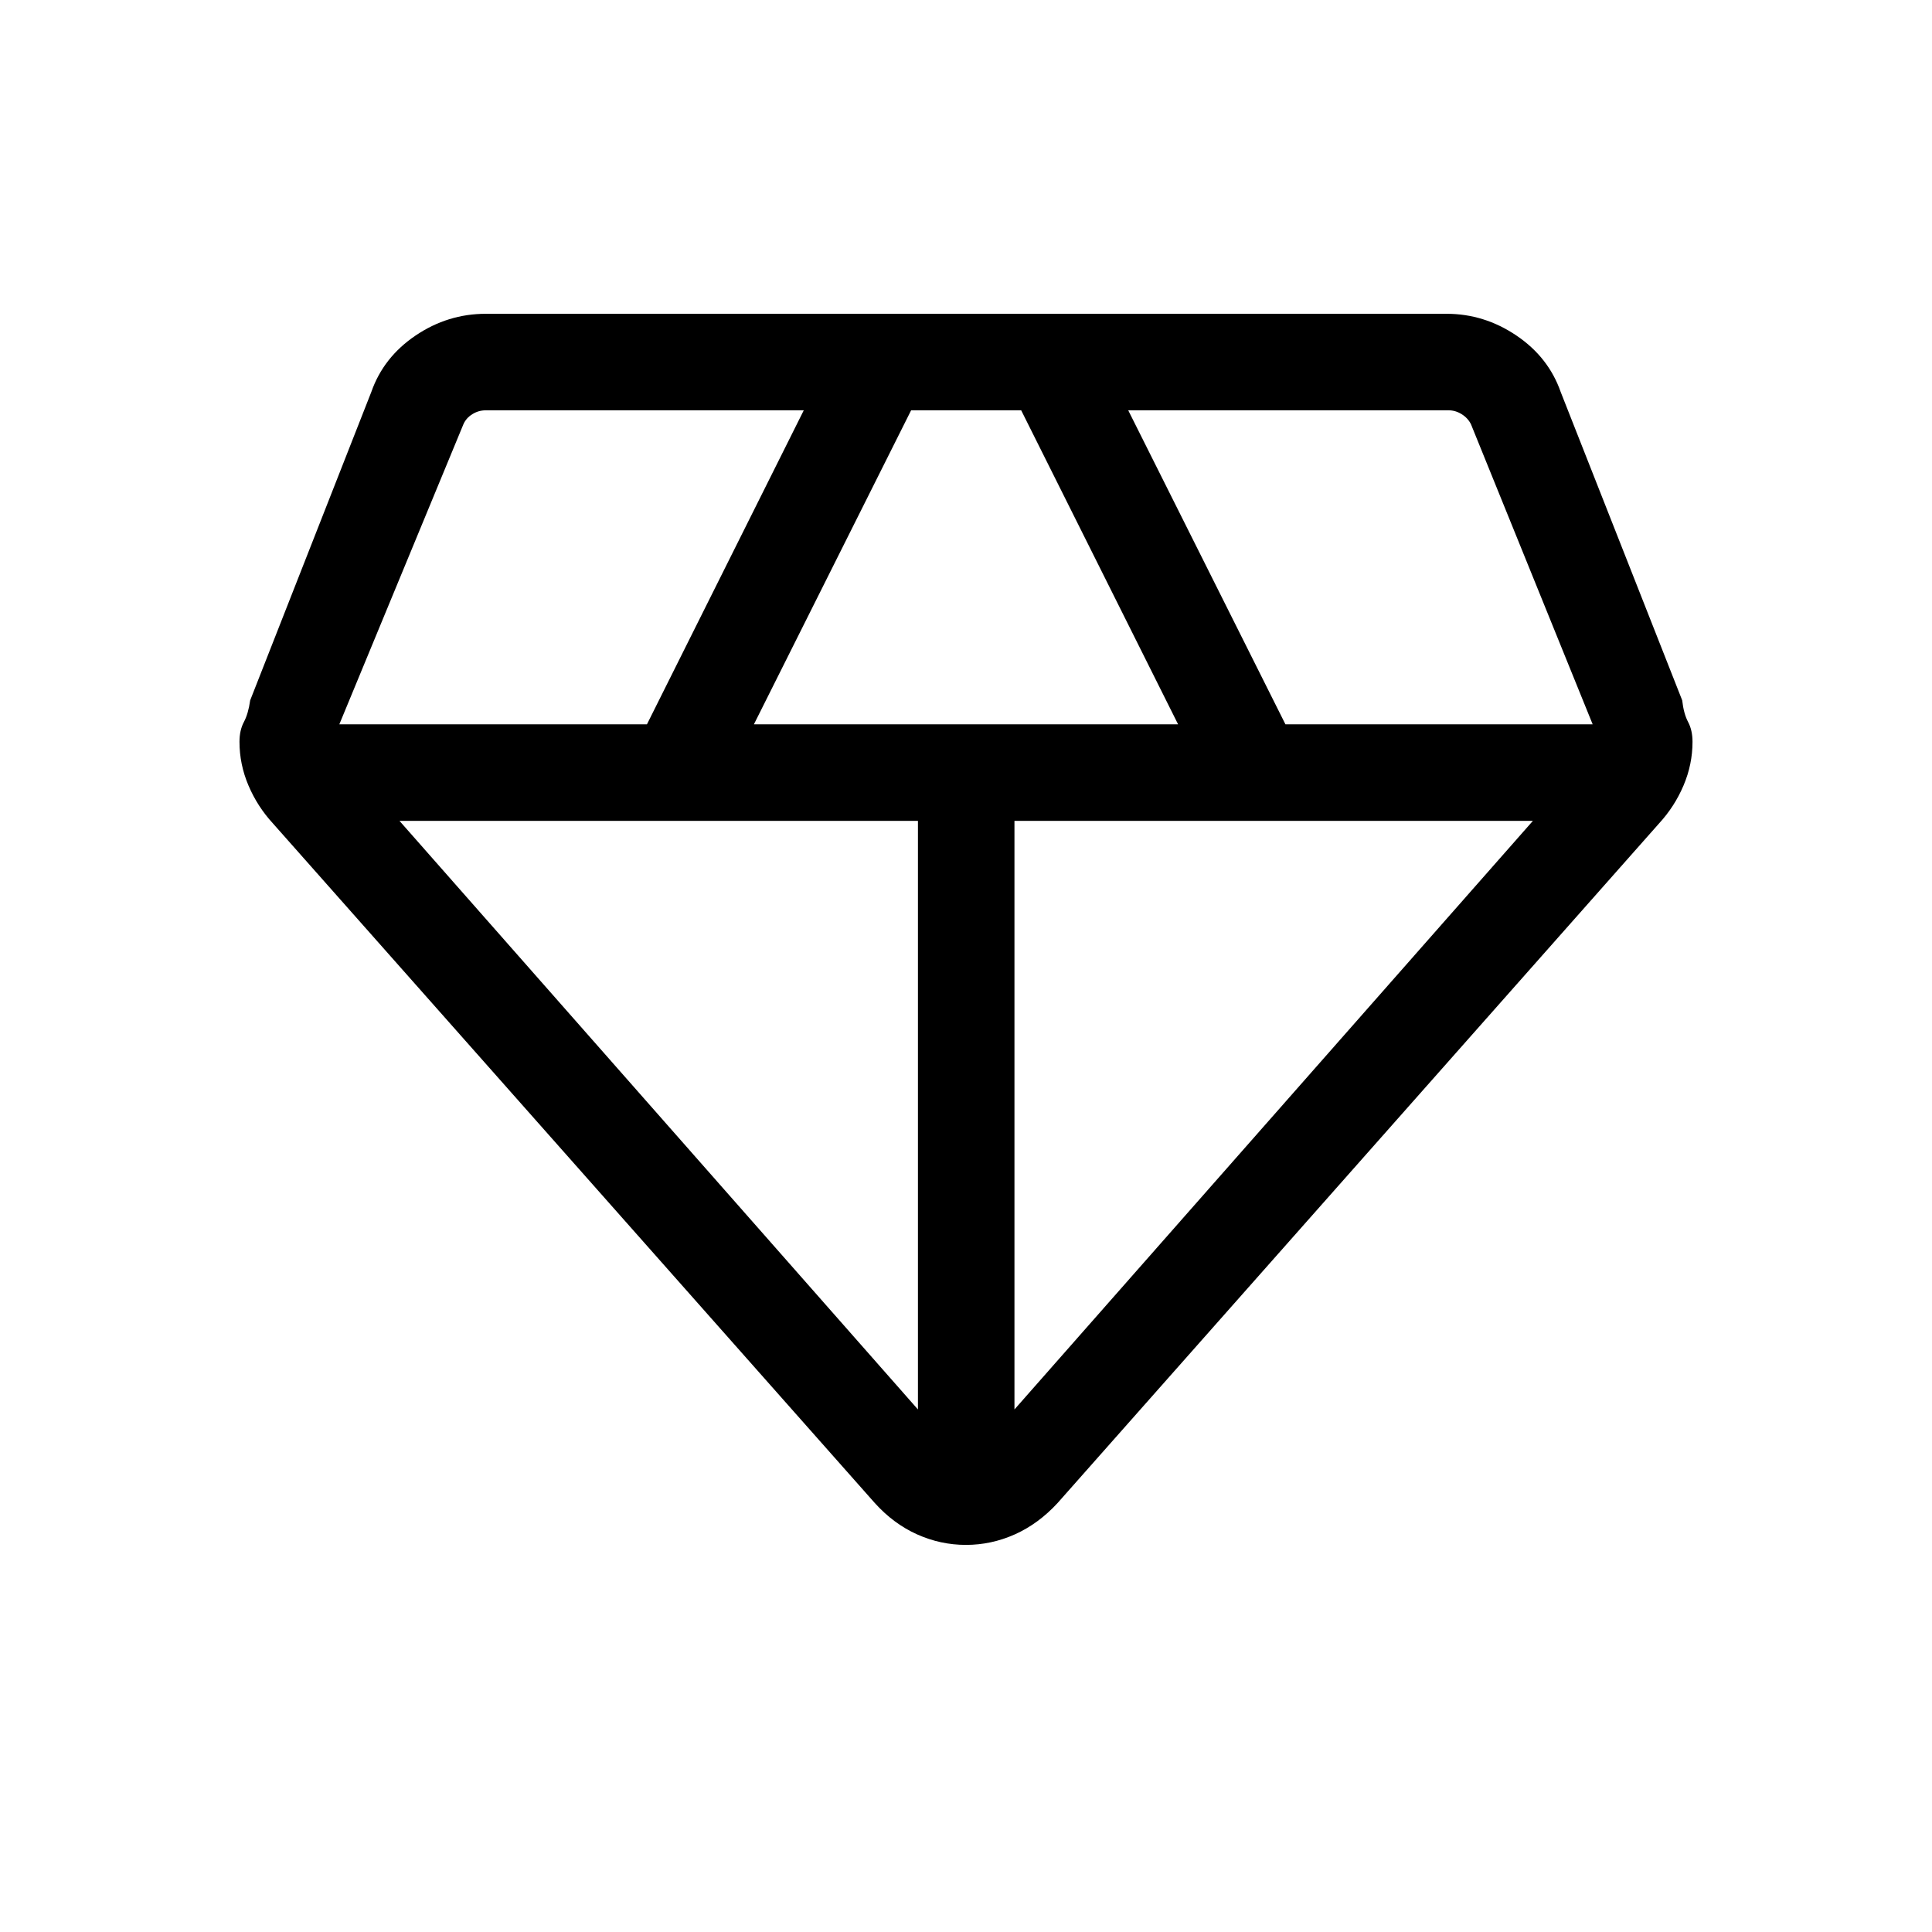 <svg xmlns="http://www.w3.org/2000/svg" height="20" viewBox="0 -960 960 960" width="20"><path d="M479.97-192.35q-12.62 0-24.28-5.23-11.65-5.23-21-15.57L135.65-550.81q-7.73-8.39-12.19-18.89-4.46-10.49-4.46-21.71 0-5.71 2.19-9.84 2.2-4.13 3.12-10.75l60.19-153.23q6.04-17.27 22.02-28.06t34.9-10.79h477.35q18.73 0 34.71 10.79t22.02 28.06L835.88-612q.73 6.62 2.93 10.75 2.19 4.13 2.19 9.84 0 11.22-4.46 21.71-4.46 10.5-12.19 18.89L525.5-213.15q-9.54 10.34-21.22 15.57-11.69 5.23-24.31 5.23ZM374.61-600.08h210.78l-77.97-156.04h-54.69l-78.12 156.04Zm81.51 340.43v-292.47H198.5l257.62 292.47Zm47.96 0 257.61-292.47H504.08v292.47Zm134.65-340.43h152.66l-60.47-149.11q-1.53-3.08-4.61-5-3.08-1.93-6.54-1.93H560.61l78.12 156.04Zm-470.12 0h152.85l77.93-156.04H241.42q-3.65 0-6.73 1.93-3.08 1.92-4.42 5l-61.66 149.11Z"/></svg>
